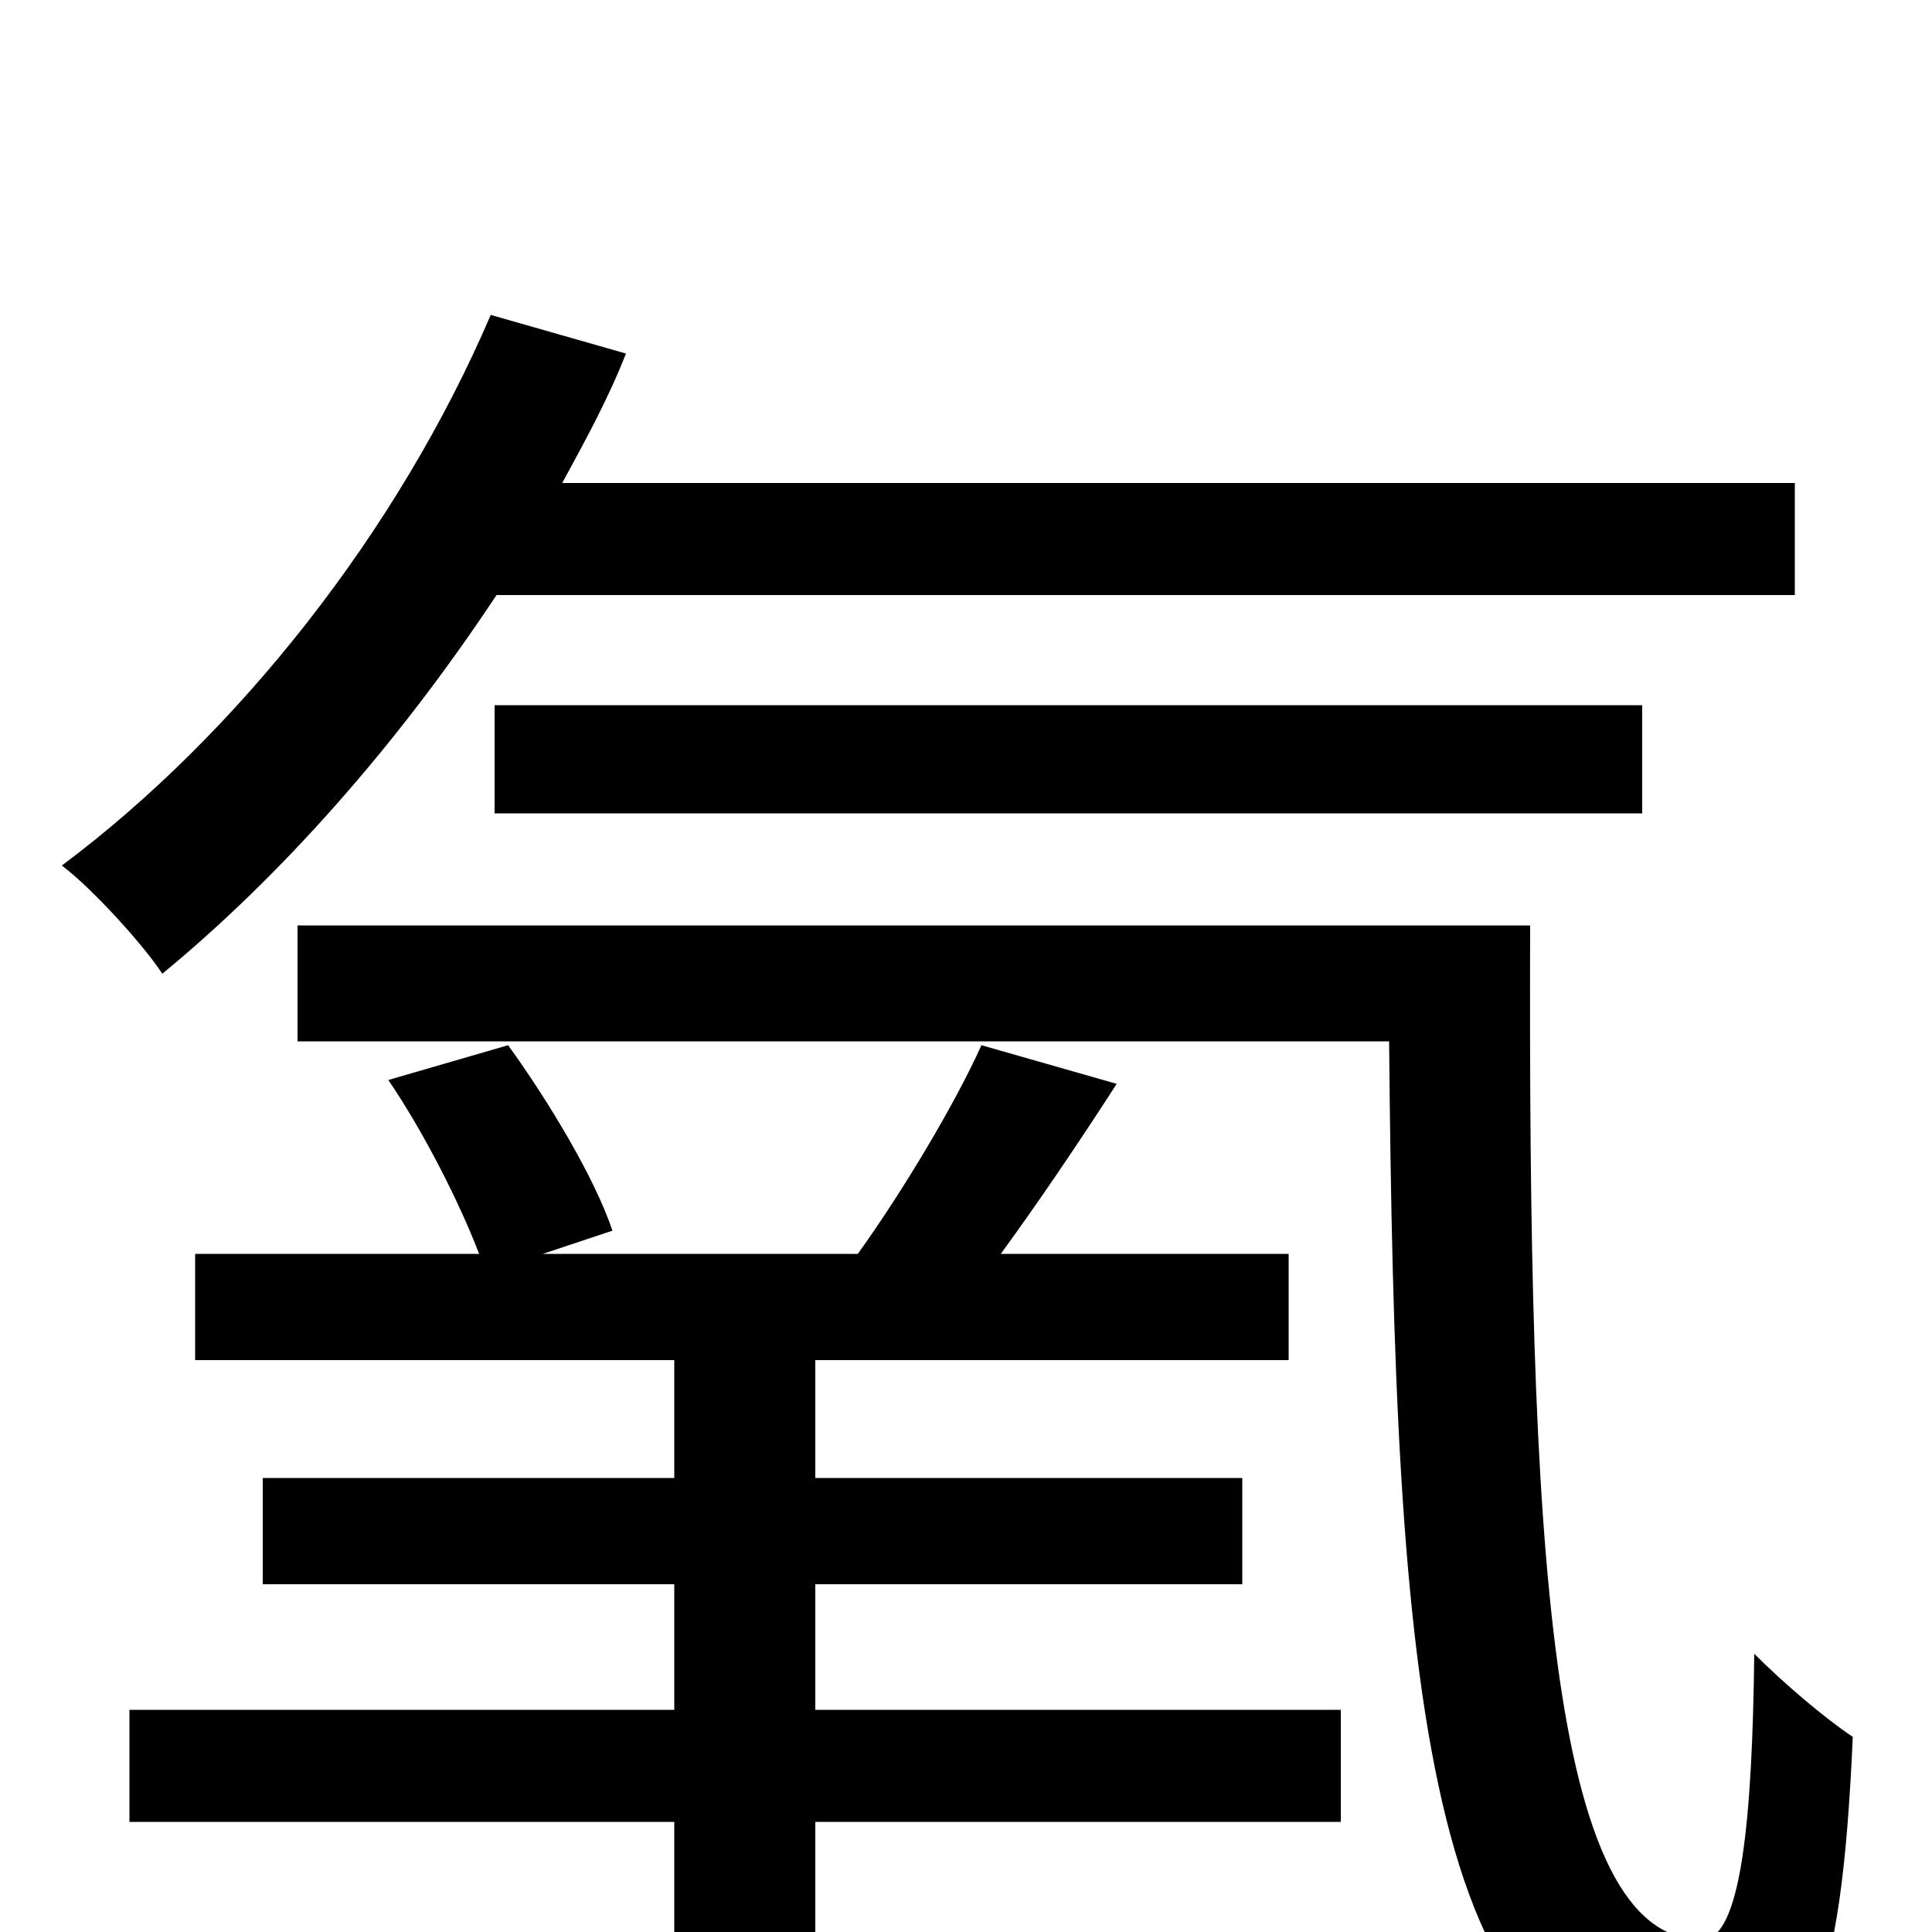 <svg xmlns="http://www.w3.org/2000/svg" viewBox="0 -1000 1000 1000">
	<path fill="#000000" d="M929 -692V-750H291C303 -772 315 -794 324 -817L254 -837C206 -725 123 -620 32 -552C48 -540 75 -510 84 -496C146 -547 206 -615 257 -692ZM850 -579V-635H256V-579ZM422 -180H643V-235H422V-296H667V-351H518C537 -377 558 -408 578 -439L508 -459C494 -428 467 -383 444 -351H281L317 -363C308 -390 284 -430 263 -459L201 -441C220 -413 238 -377 248 -351H101V-296H349V-235H136V-180H349V-115H67V-57H349V77H422V-57H694V-115H422ZM154 -521V-461H719C722 -128 737 77 876 77C937 77 953 33 959 -101C944 -111 923 -129 908 -144C907 -57 901 4 881 4C801 4 791 -203 792 -521Z"/>
</svg>
